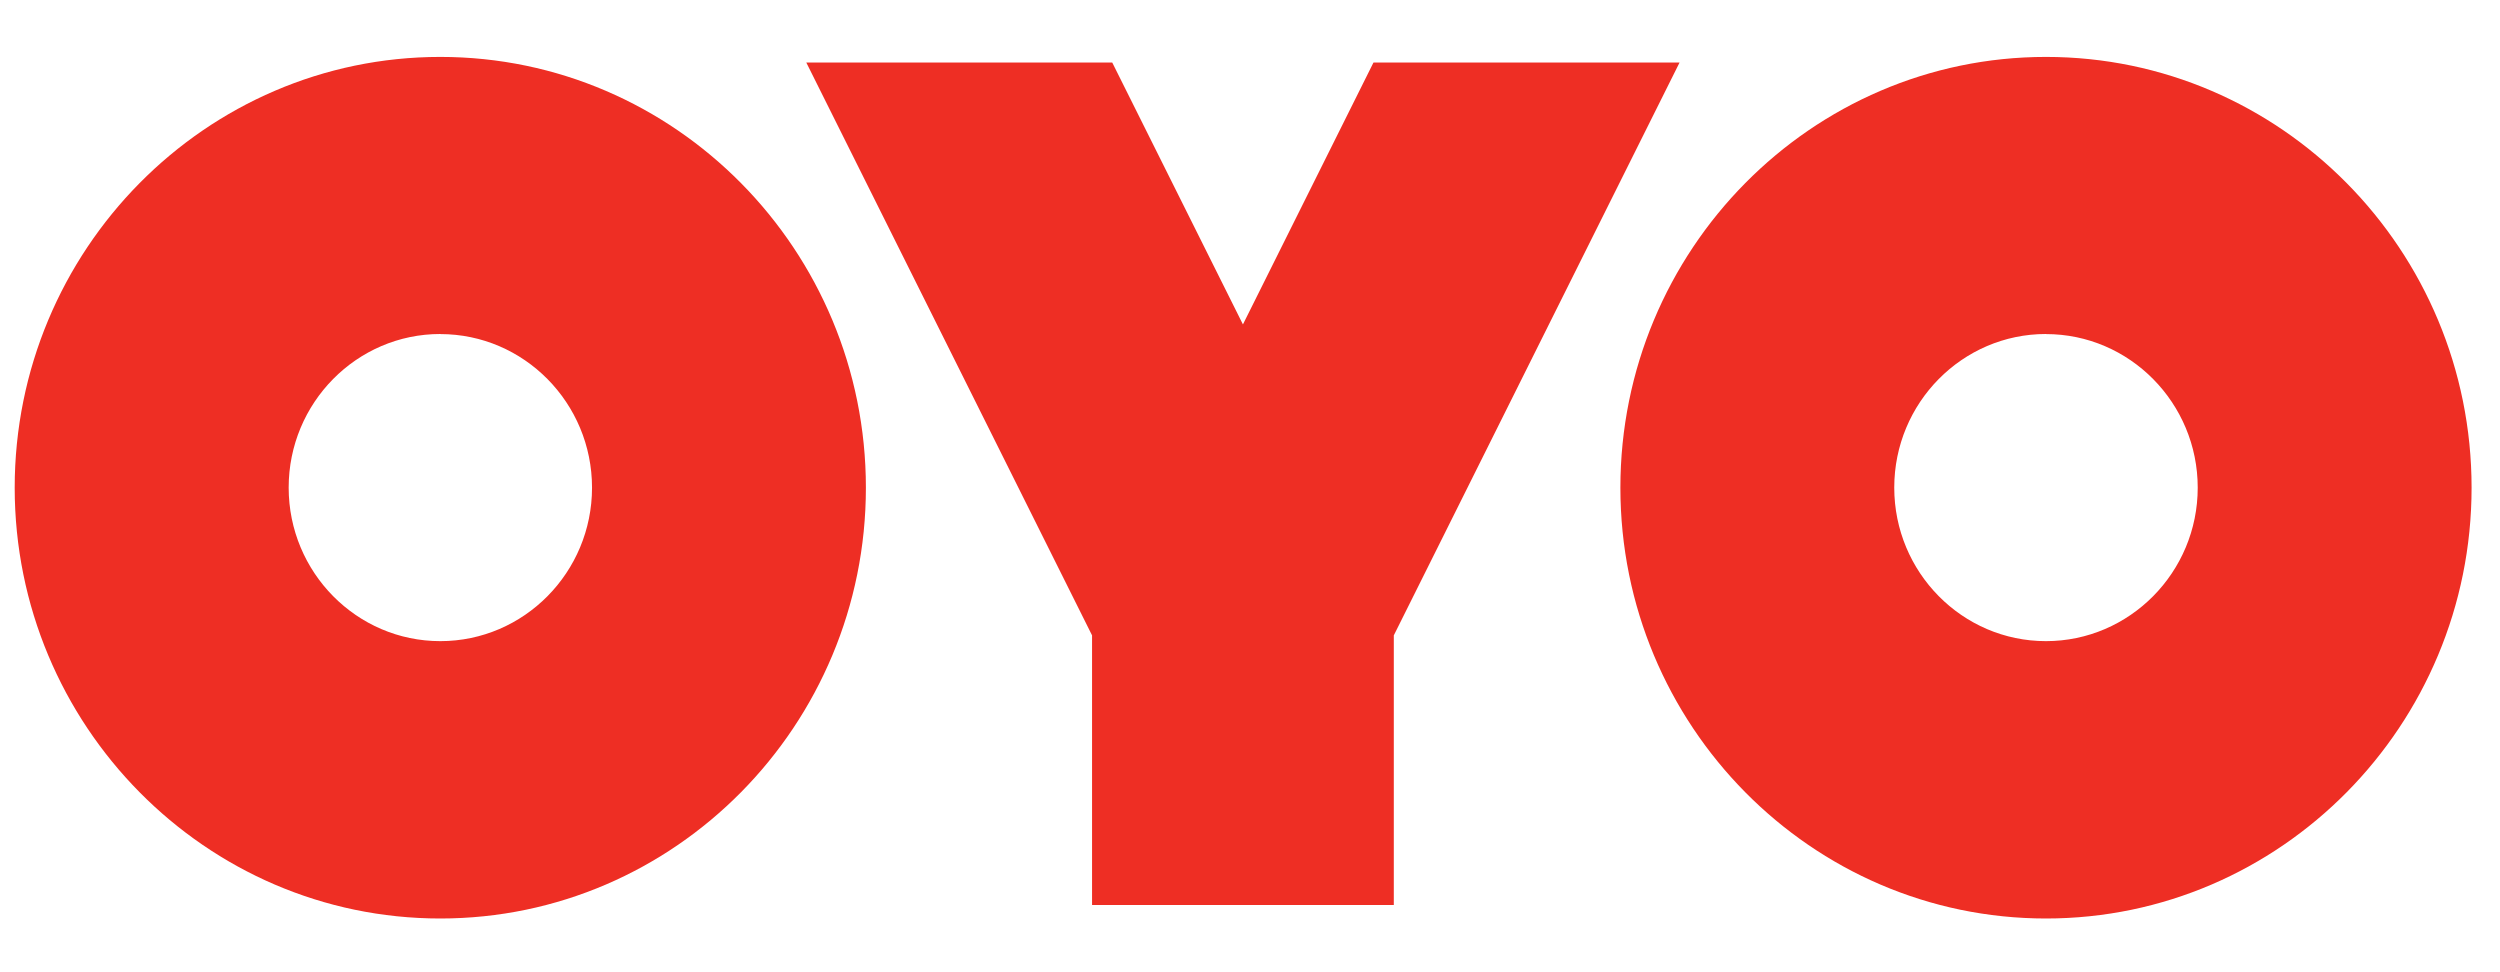 <svg width="90" height="35" viewBox="0 0 90 35" fill="none" xmlns="http://www.w3.org/2000/svg">
<g clip-path="url(#clip0_113_509)">
<path d="M73.656 33.066C82.103 33.066 88.977 26.108 88.977 17.557C88.977 9.002 82.103 2.049 73.656 2.049C65.206 2.049 58.334 9.002 58.334 17.557C58.334 26.108 65.206 33.066 73.656 33.066ZM73.656 12.027C76.666 12.027 79.118 14.508 79.118 17.556C79.118 20.603 76.665 23.081 73.654 23.081C70.642 23.081 68.193 20.603 68.193 17.554C68.193 14.503 70.644 12.024 73.654 12.024L73.656 12.027ZM15.851 33.066C24.298 33.066 31.172 26.108 31.172 17.557C31.172 9.002 24.298 2.049 15.851 2.049C7.405 2.049 0.529 9.002 0.529 17.557C0.529 26.108 7.405 33.066 15.851 33.066ZM15.851 12.027C18.863 12.027 21.313 14.508 21.313 17.556C21.313 20.603 18.863 23.081 15.851 23.081C12.84 23.081 10.392 20.603 10.392 17.554C10.392 14.503 12.842 12.024 15.851 12.024V12.027ZM44.745 11.678L40.041 2.252H29.027L39.314 22.873V32.581H50.177V22.873L60.464 2.252H49.445L44.746 11.678H44.745Z" fill="#EE2E24"/>
</g>
<defs>
<clipPath id="clip0_113_509">
<rect width="88.941" height="33.75" fill="white" transform="translate(0.529 0.75)"/>
</clipPath>
</defs>
</svg>
